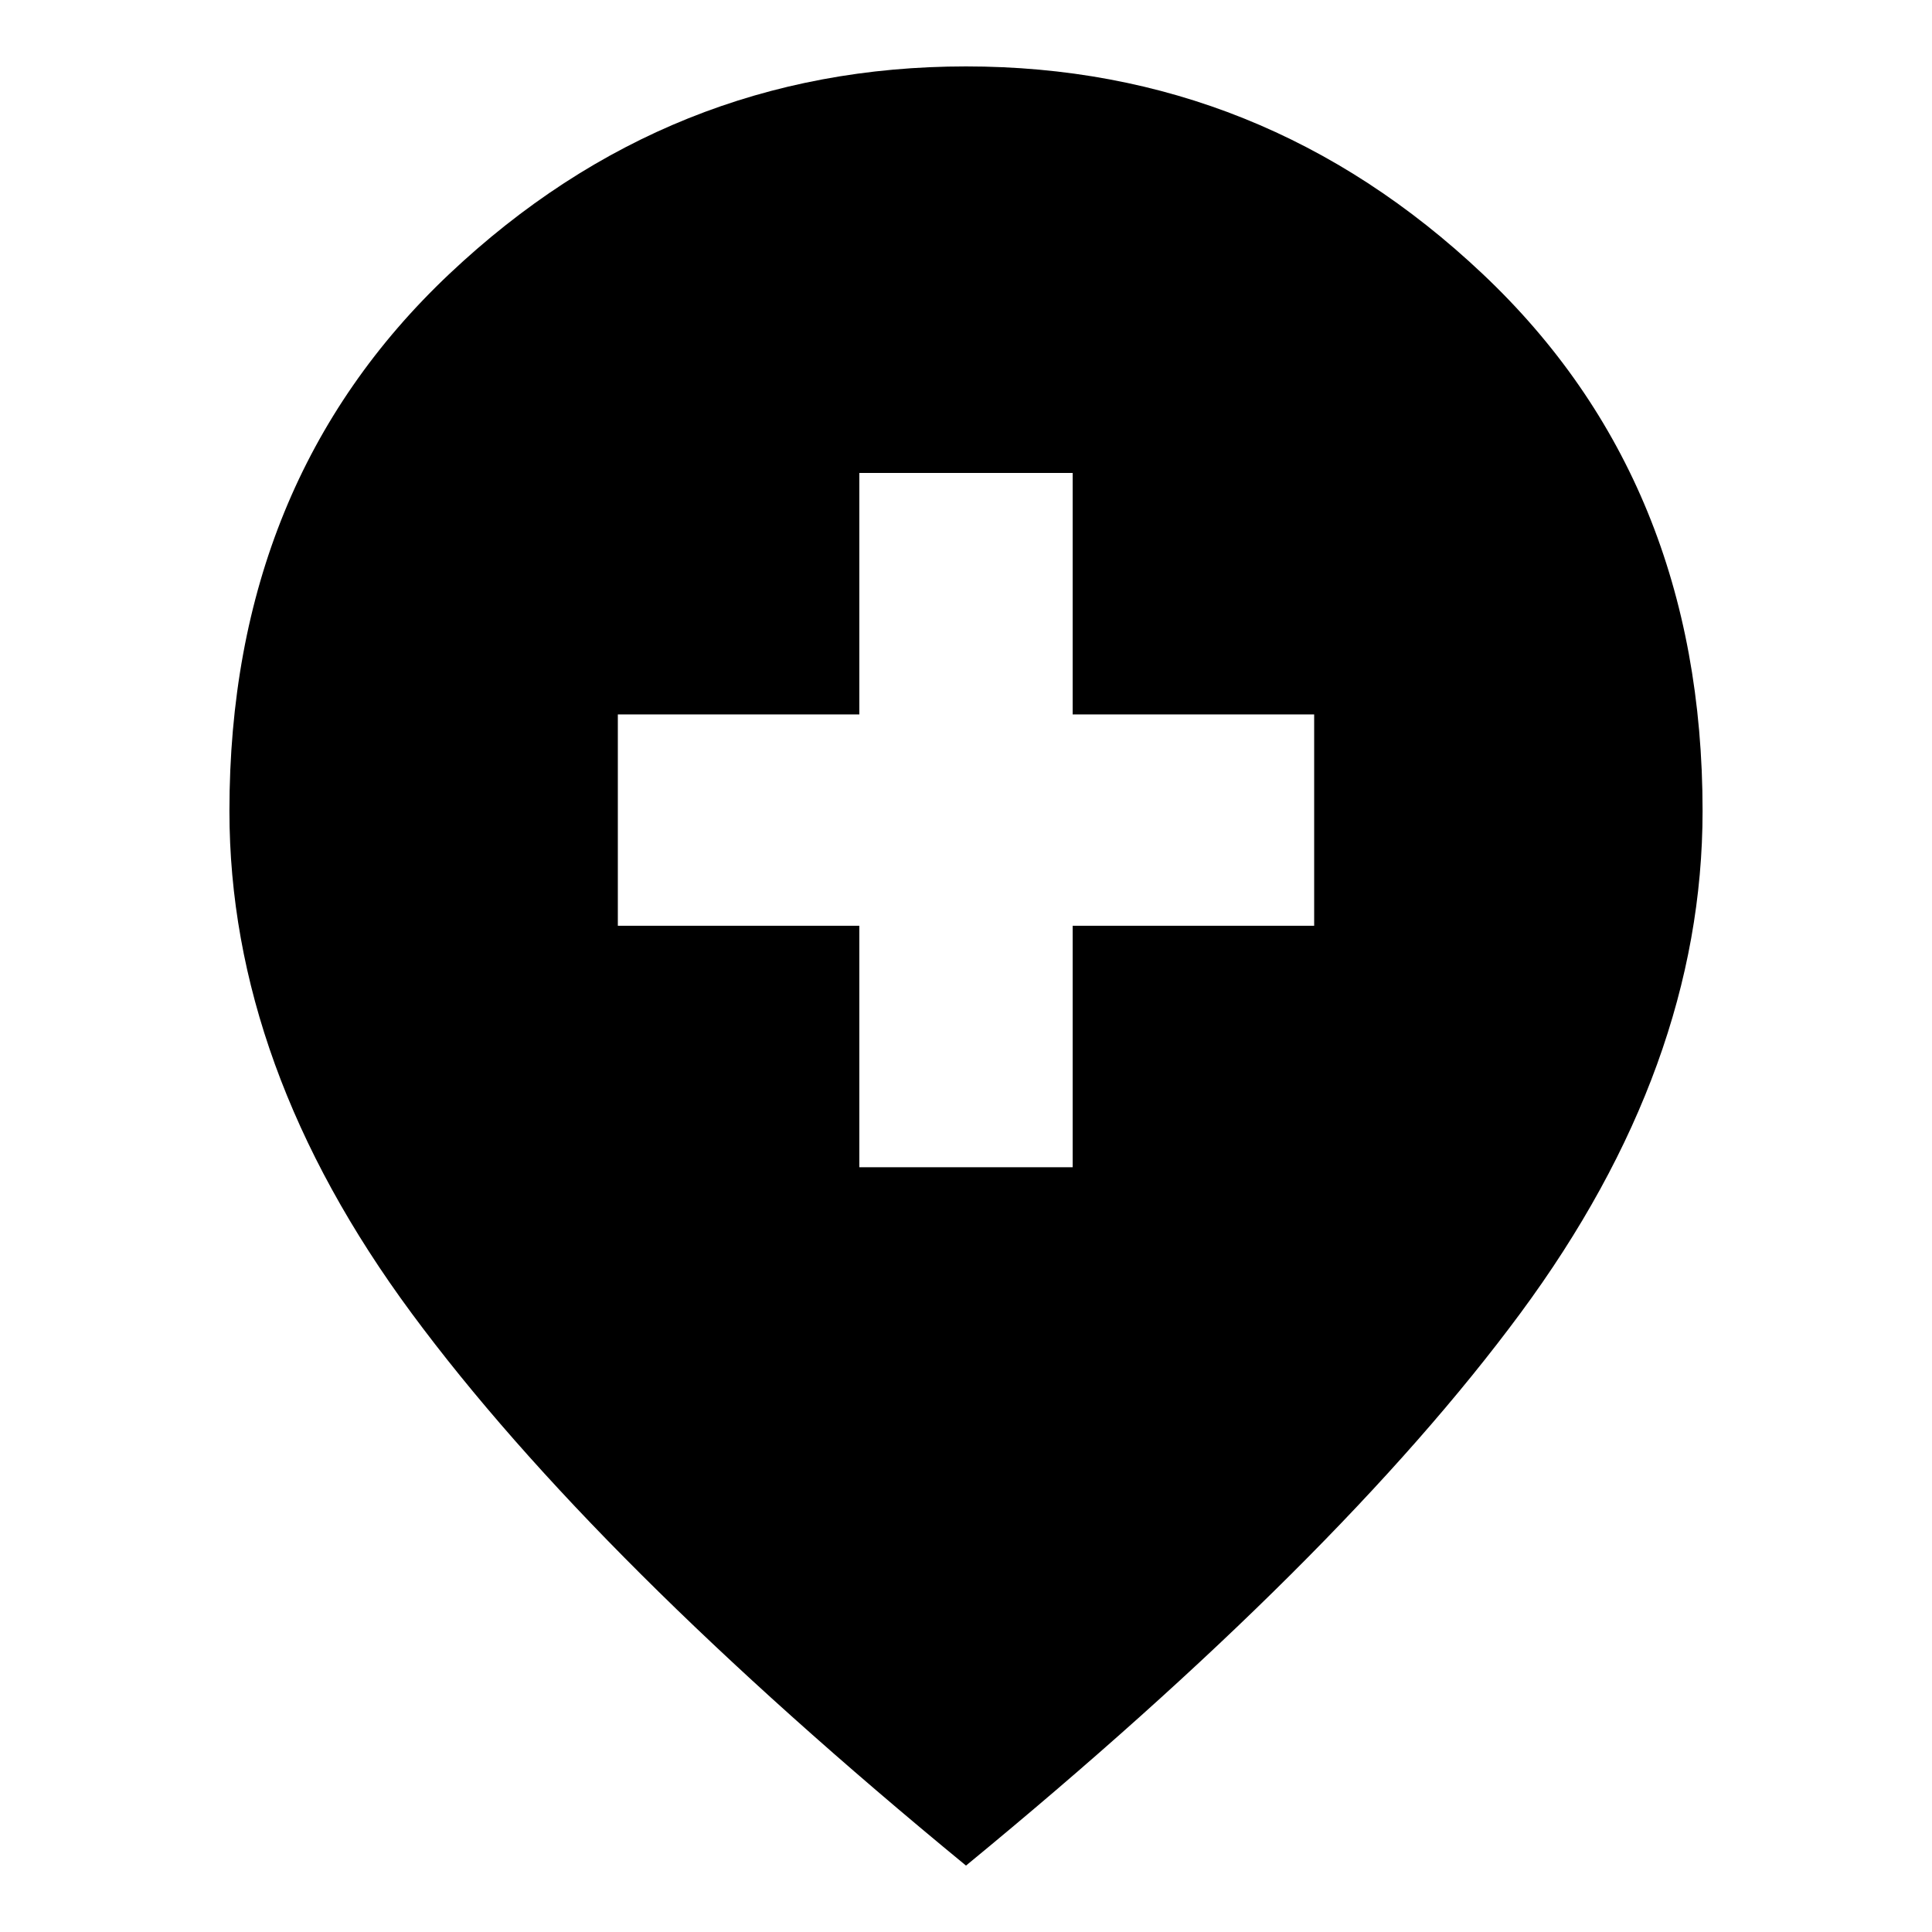<svg xmlns="http://www.w3.org/2000/svg" height="24" viewBox="0 -960 960 960" width="24"><path d="M427-380h106v-120h120v-105H533v-120H427v120H307v105h120v120Zm53 347Q295-185 204.5-307.5T114-557q0-163.72 109.25-266.86Q332.51-927 480-927t256.75 103.14Q846-720.72 846-557q0 127-90.5 249.5T480-33Z"/></svg>